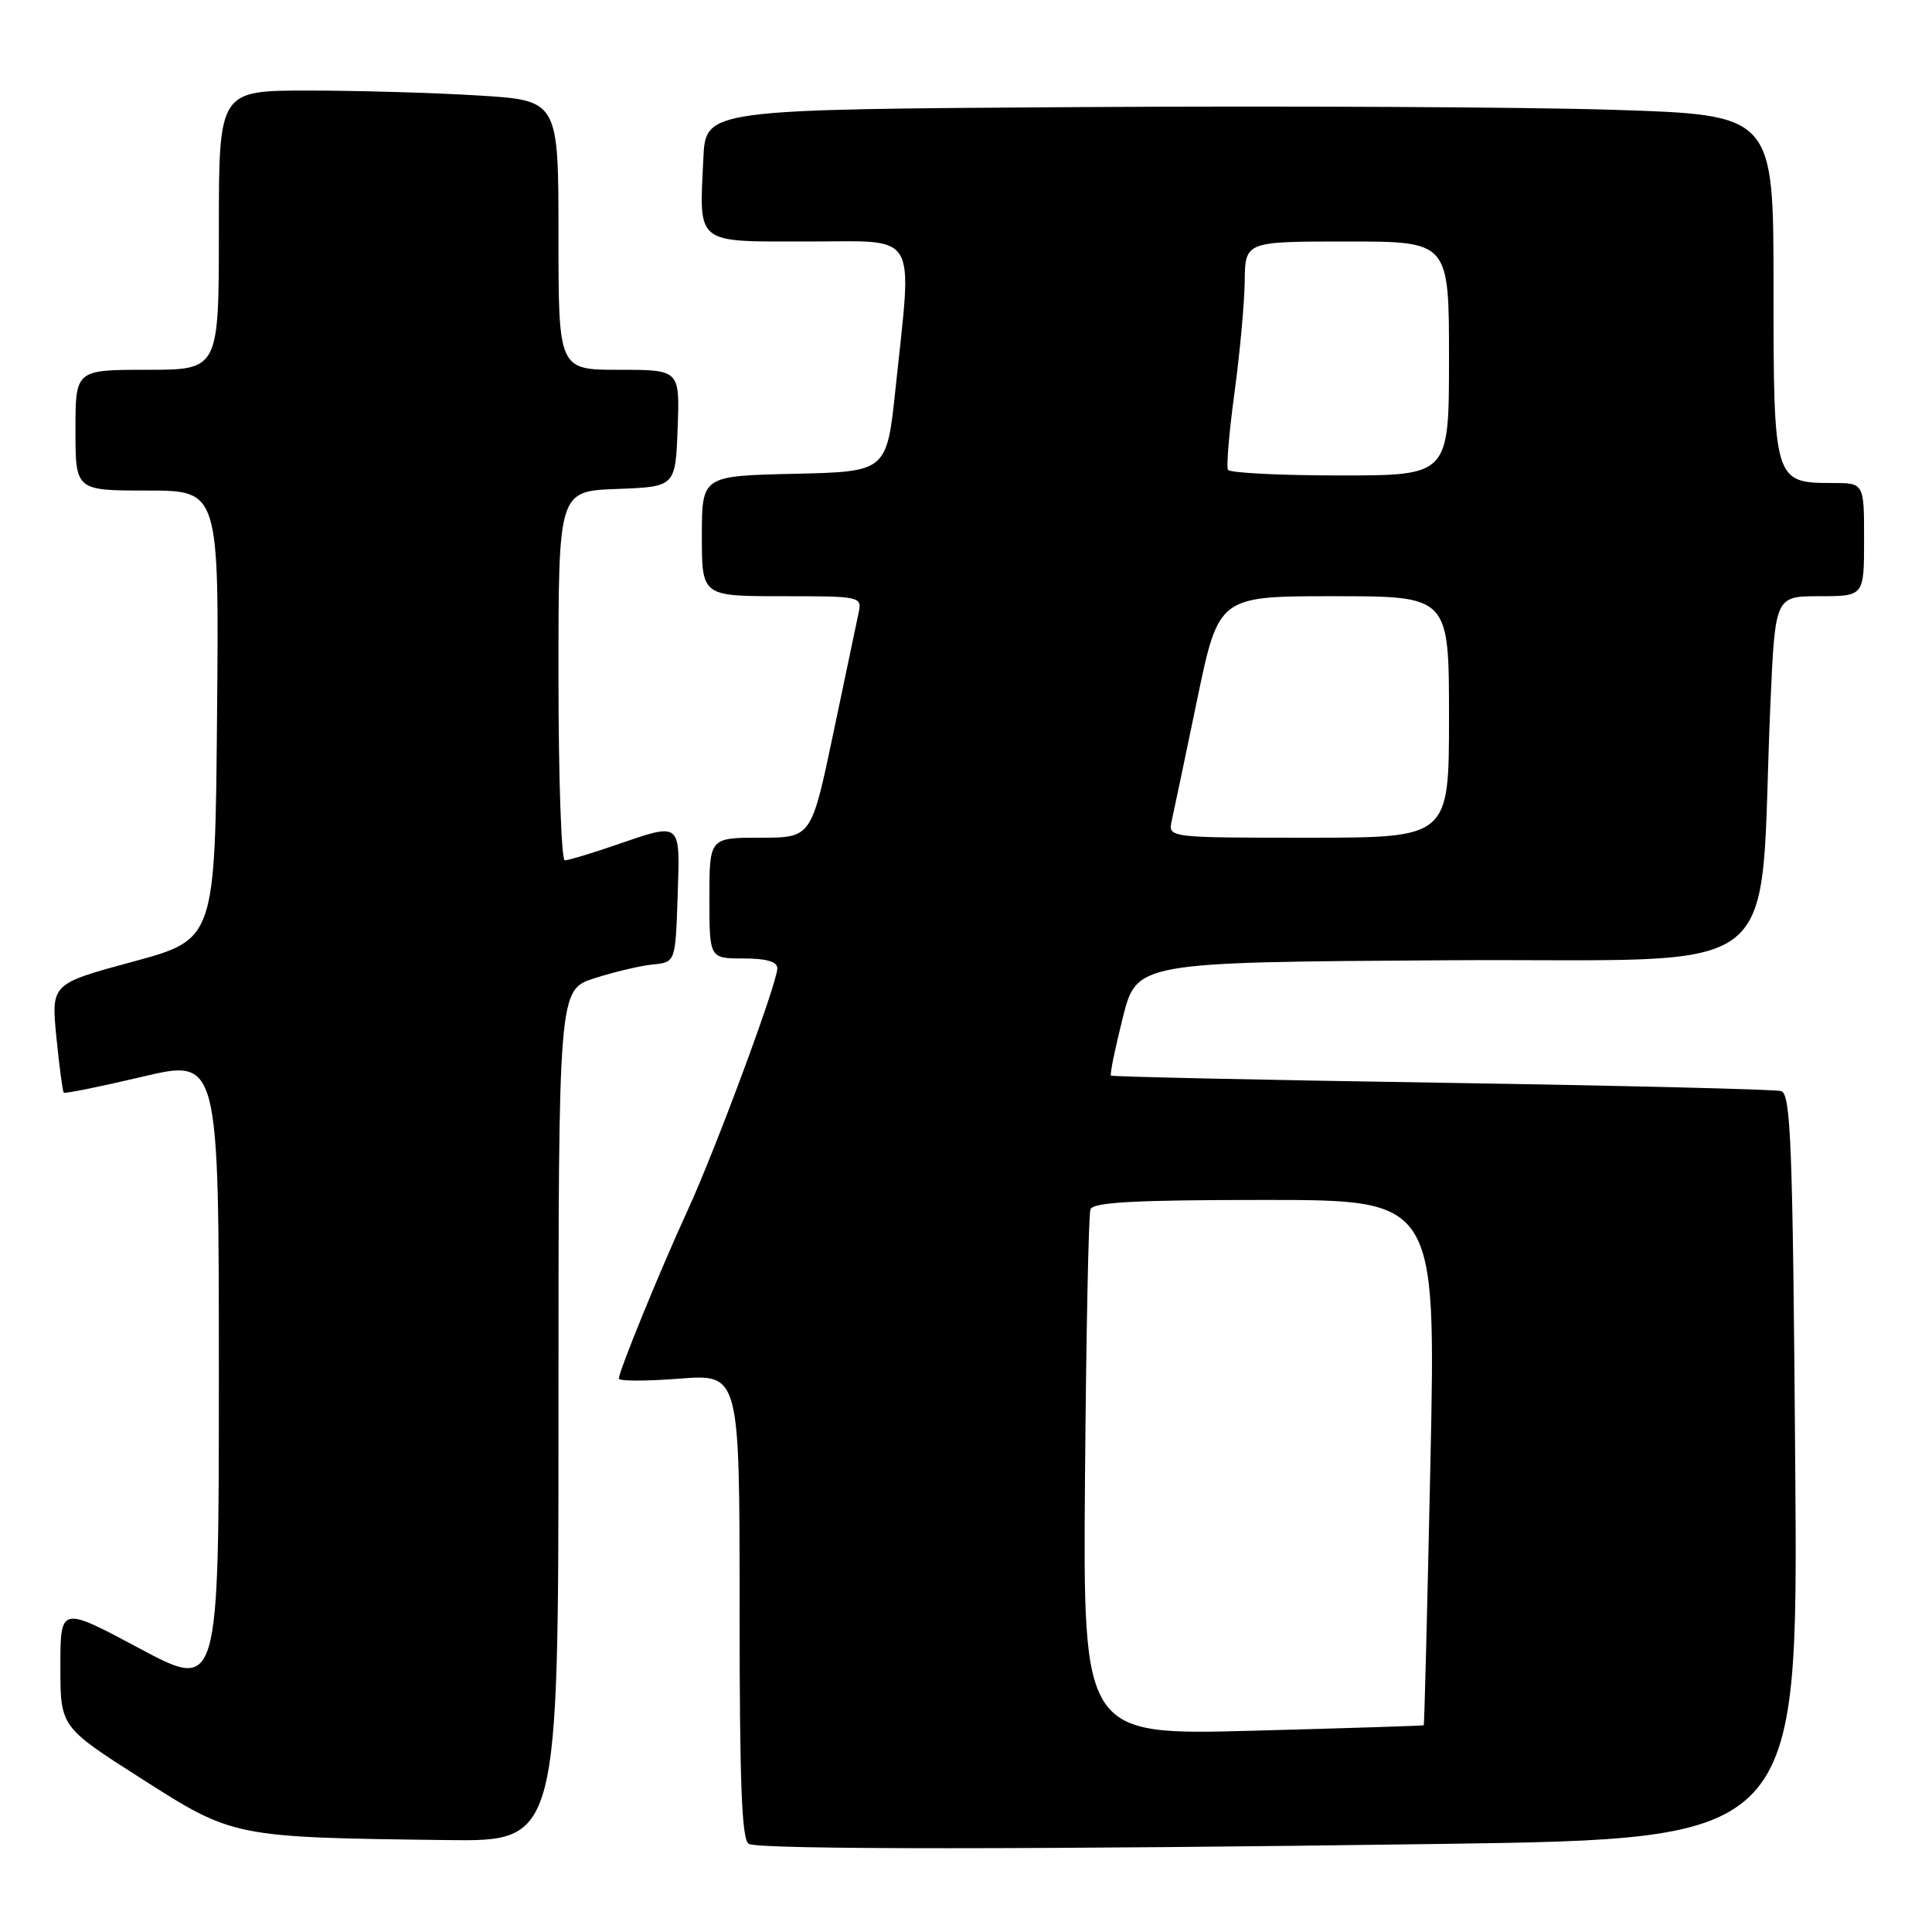 <?xml version="1.0" encoding="UTF-8" standalone="no"?>
<!DOCTYPE svg PUBLIC "-//W3C//DTD SVG 1.1//EN" "http://www.w3.org/Graphics/SVG/1.1/DTD/svg11.dtd" >
<svg xmlns="http://www.w3.org/2000/svg" xmlns:xlink="http://www.w3.org/1999/xlink" version="1.1" viewBox="0 0 256 256">
 <g >
 <path fill="currentColor"
d=" M 190.88 244.33 C 238.26 243.67 238.26 243.67 237.88 194.33 C 237.55 151.53 237.30 144.93 236.00 144.57 C 235.18 144.34 214.93 143.85 191.00 143.47 C 167.07 143.10 147.37 142.67 147.21 142.52 C 147.04 142.37 147.75 138.93 148.77 134.87 C 150.62 127.50 150.62 127.50 191.70 127.24 C 237.96 126.95 232.93 130.93 234.59 93.25 C 235.22 79.00 235.22 79.00 241.11 79.00 C 247.00 79.00 247.00 79.00 247.00 71.50 C 247.00 64.00 247.00 64.00 242.83 64.00 C 235.05 64.00 235.00 63.82 235.00 37.96 C 235.00 15.22 235.00 15.22 213.75 14.55 C 202.06 14.18 170.23 14.02 143.00 14.19 C 93.50 14.50 93.50 14.50 93.20 20.97 C 92.65 32.52 92.01 32.00 107.02 32.00 C 121.91 32.00 120.89 30.28 118.66 51.50 C 117.50 62.50 117.50 62.50 105.25 62.78 C 93.00 63.06 93.00 63.06 93.00 71.03 C 93.00 79.00 93.00 79.00 103.62 79.00 C 114.10 79.00 114.23 79.03 113.76 81.25 C 113.50 82.49 111.98 89.69 110.40 97.25 C 107.51 111.00 107.51 111.00 100.75 111.00 C 94.00 111.00 94.00 111.00 94.00 119.00 C 94.00 127.00 94.00 127.00 98.50 127.00 C 101.54 127.00 103.00 127.42 103.00 128.31 C 103.00 130.25 94.77 152.45 91.06 160.50 C 87.51 168.22 82.00 181.70 82.00 182.67 C 82.00 183.02 85.60 183.02 90.00 182.68 C 98.00 182.06 98.00 182.06 98.00 212.95 C 98.00 236.72 98.29 243.95 99.25 244.34 C 101.10 245.09 137.37 245.08 190.88 244.33 Z  M 74.00 187.58 C 74.00 131.16 74.00 131.16 78.75 129.63 C 81.36 128.79 84.85 127.96 86.50 127.80 C 89.50 127.50 89.50 127.50 89.79 118.75 C 90.12 108.73 90.38 108.95 81.50 112.00 C 78.30 113.10 75.31 114.00 74.84 114.00 C 74.38 114.00 74.00 102.99 74.00 89.54 C 74.00 65.08 74.00 65.08 81.75 64.79 C 89.50 64.50 89.50 64.50 89.79 56.75 C 90.08 49.00 90.08 49.00 82.04 49.00 C 74.00 49.00 74.00 49.00 74.00 31.15 C 74.00 13.30 74.00 13.30 63.34 12.65 C 57.48 12.29 47.36 12.00 40.84 12.00 C 29.00 12.00 29.00 12.00 29.00 30.50 C 29.00 49.00 29.00 49.00 19.50 49.00 C 10.00 49.00 10.00 49.00 10.00 57.00 C 10.00 65.00 10.00 65.00 19.51 65.00 C 29.03 65.00 29.03 65.00 28.76 94.73 C 28.50 124.47 28.50 124.47 17.64 127.42 C 6.78 130.36 6.78 130.36 7.47 137.43 C 7.86 141.32 8.30 144.63 8.45 144.78 C 8.60 144.94 13.29 143.99 18.87 142.67 C 29.00 140.28 29.00 140.28 29.00 182.16 C 29.00 224.04 29.00 224.04 18.50 218.43 C 8.00 212.82 8.00 212.82 8.00 220.83 C 8.00 228.83 8.00 228.83 18.71 235.66 C 30.93 243.47 30.91 243.46 59.25 243.82 C 74.00 244.00 74.00 244.00 74.00 187.58 Z  M 143.77 195.72 C 143.92 176.90 144.24 160.94 144.49 160.25 C 144.83 159.30 150.38 159.00 167.60 159.00 C 190.27 159.00 190.27 159.00 189.54 193.75 C 189.13 212.86 188.74 228.55 188.65 228.61 C 188.57 228.67 178.38 229.00 166.00 229.33 C 143.50 229.93 143.50 229.93 143.77 195.72 Z  M 155.26 108.75 C 155.54 107.51 157.05 100.31 158.62 92.75 C 161.48 79.00 161.48 79.00 176.74 79.00 C 192.00 79.00 192.00 79.00 192.00 95.00 C 192.00 111.00 192.00 111.00 173.38 111.00 C 154.77 111.00 154.77 111.00 155.26 108.75 Z  M 162.71 62.25 C 162.48 61.84 162.87 57.23 163.58 52.00 C 164.29 46.77 164.90 40.14 164.93 37.25 C 165.00 32.00 165.00 32.00 178.50 32.00 C 192.00 32.00 192.00 32.00 192.00 47.50 C 192.00 63.00 192.00 63.00 177.56 63.00 C 169.62 63.00 162.93 62.66 162.71 62.25 Z "/>
</g>
</svg>